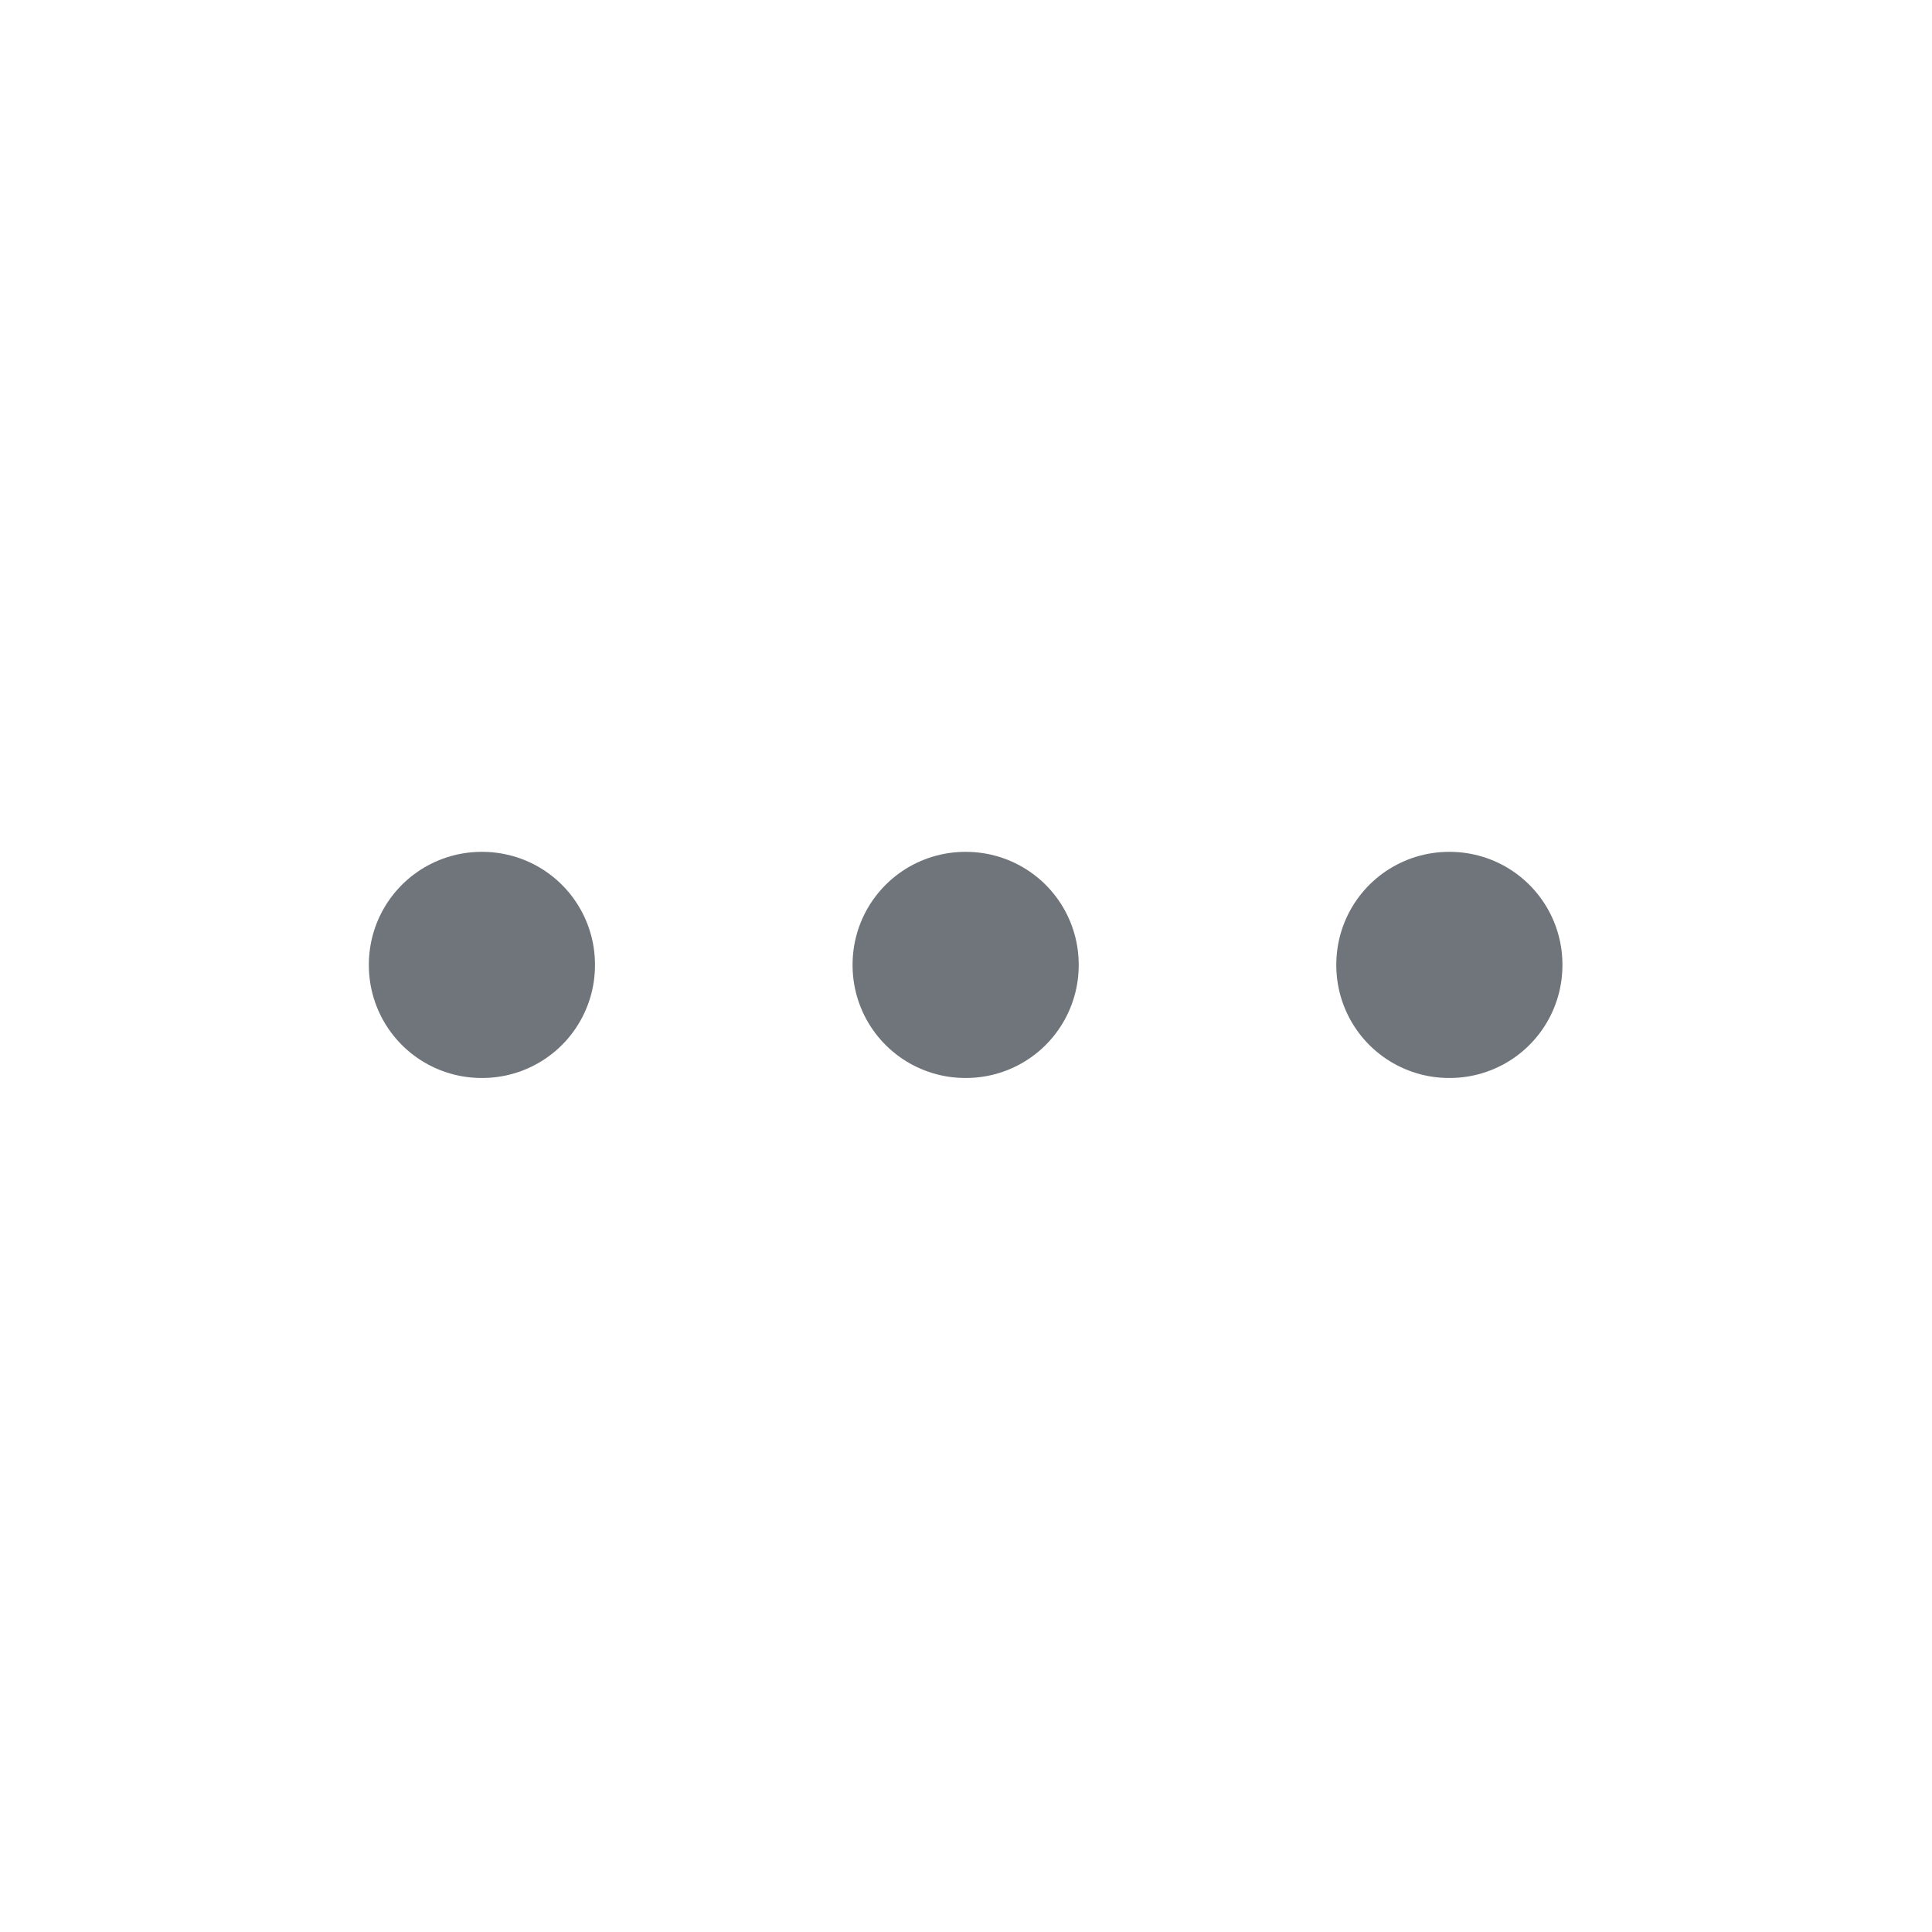 <svg width="24" height="24" viewBox="0 0 24 24" fill="none" xmlns="http://www.w3.org/2000/svg">
<rect x="12" y="11.982" width="0.009" height="0.009" transform="rotate(90 12 11.982)" stroke="#6F757A" stroke-width="2.8" stroke-linejoin="round"/>
<rect x="18.009" y="11.982" width="0.009" height="0.009" transform="rotate(90 18.009 11.982)" stroke="#6F757A" stroke-width="2.8" stroke-linejoin="round"/>
<path d="M5.991 11.982L5.991 11.991L5.982 11.991L5.982 11.982L5.991 11.982Z" stroke="#6F757A" stroke-width="2.8" stroke-linejoin="round"/>
</svg>
